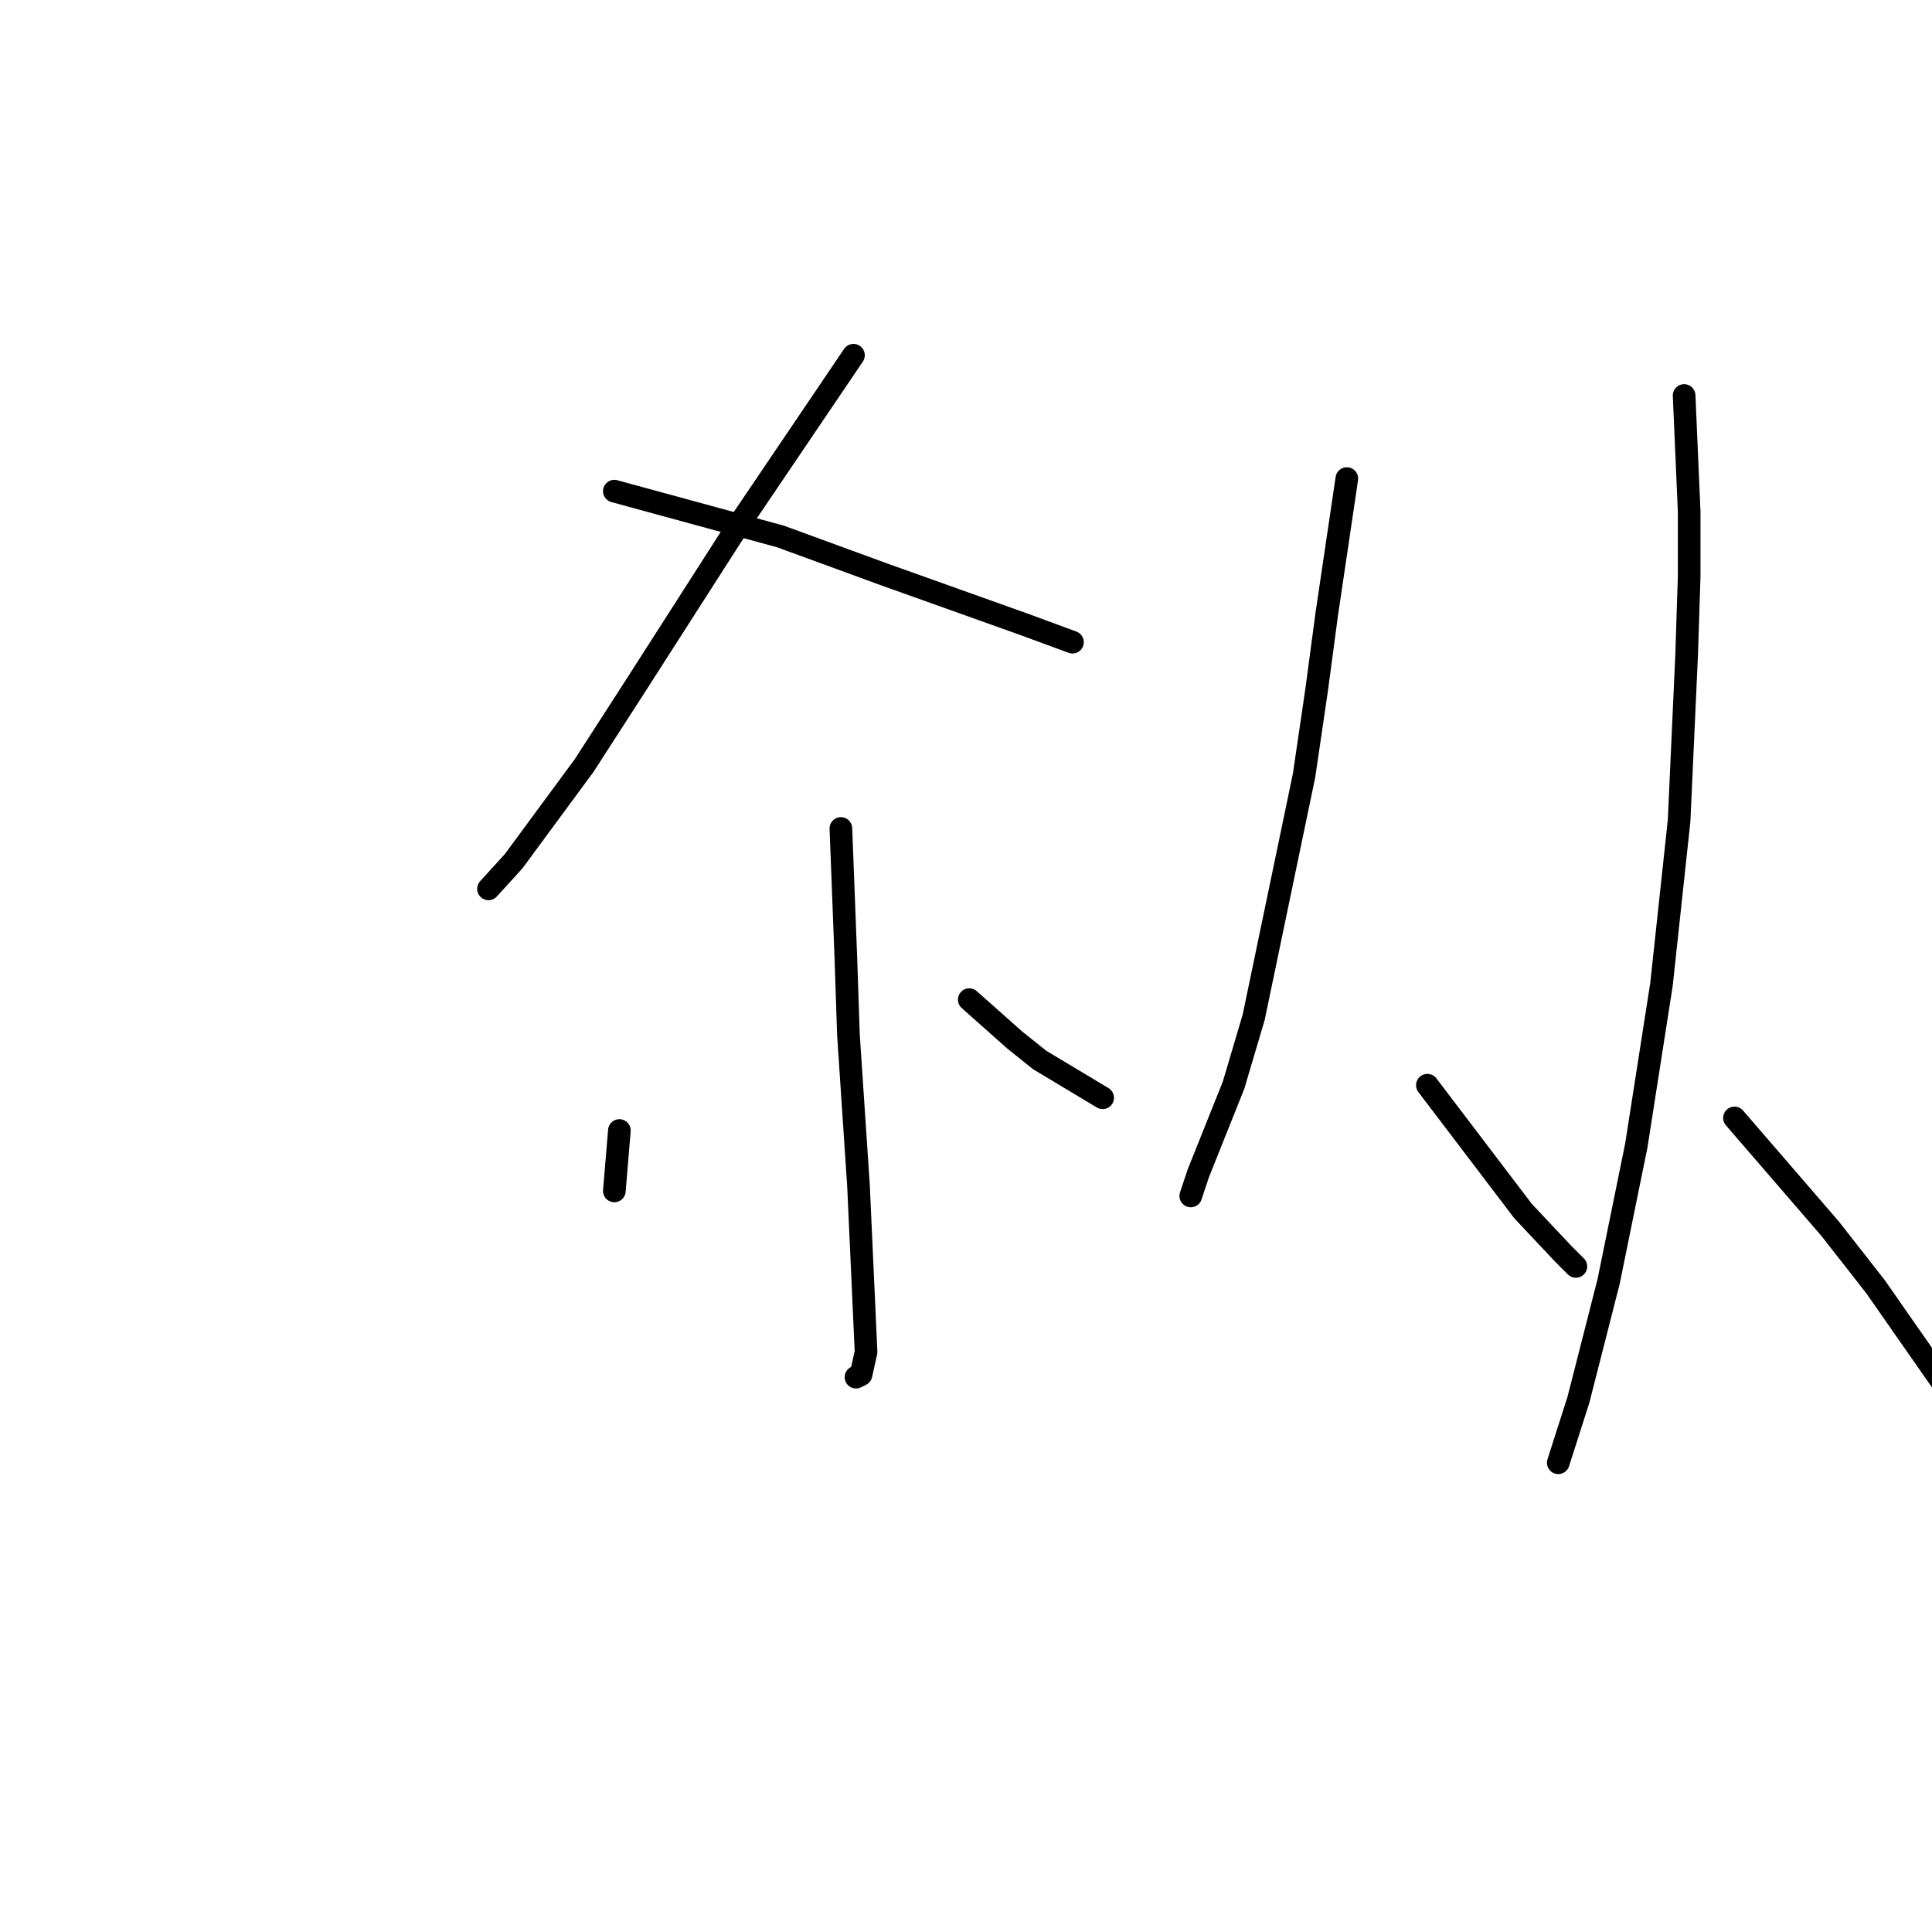 <?xml version="1.0" standalone="no"?>
    <svg width="256" height="256" xmlns="http://www.w3.org/2000/svg" version="1.1">
    <polyline stroke="black" stroke-width="3" stroke-linecap="round" fill="transparent" stroke-linejoin="round" points="113.09 47.071 105.418 58.411 97.747 69.751 84.072 91.097 77.402 101.436 68.063 114.11 64.728 117.779 64.728 117.779 " />
        <polyline stroke="black" stroke-width="3" stroke-linecap="round" fill="transparent" stroke-linejoin="round" points="81.404 65.081 92.411 68.083 103.417 71.085 117.092 76.088 135.77 82.758 142.107 85.093 142.107 85.093 " />
        <polyline stroke="black" stroke-width="3" stroke-linecap="round" fill="transparent" stroke-linejoin="round" points="111.422 109.775 111.756 118.446 112.089 127.118 112.423 137.124 113.757 157.136 114.757 179.149 114.09 182.151 113.423 182.484 113.423 182.484 " />
        <polyline stroke="black" stroke-width="3" stroke-linecap="round" fill="transparent" stroke-linejoin="round" points="82.071 149.798 81.738 153.801 81.404 157.803 81.404 157.803 " />
        <polyline stroke="black" stroke-width="3" stroke-linecap="round" fill="transparent" stroke-linejoin="round" points="128.432 132.455 131.434 135.123 134.436 137.791 137.771 140.459 146.109 145.462 146.109 145.462 " />
        <polyline stroke="black" stroke-width="3" stroke-linecap="round" fill="transparent" stroke-linejoin="round" points="178.462 63.414 177.128 72.419 175.794 81.424 174.459 91.43 172.792 102.77 166.121 134.789 163.453 143.795 158.783 155.468 157.783 158.47 157.783 158.47 " />
        <polyline stroke="black" stroke-width="3" stroke-linecap="round" fill="transparent" stroke-linejoin="round" points="189.135 143.795 195.472 152.133 201.809 160.471 207.145 166.141 208.813 167.809 208.813 167.809 " />
        <polyline stroke="black" stroke-width="3" stroke-linecap="round" fill="transparent" stroke-linejoin="round" points="223.155 52.407 223.489 60.078 223.822 67.75 223.822 76.421 223.489 86.761 222.488 108.774 220.153 130.453 216.818 151.799 213.149 169.81 209.147 185.486 206.478 193.824 206.478 193.824 " />
        <polyline stroke="black" stroke-width="3" stroke-linecap="round" fill="transparent" stroke-linejoin="round" points="229.826 148.131 236.163 155.468 242.5 162.806 248.503 170.477 258.509 184.819 261.845 189.822 261.845 189.822 " />
        </svg>